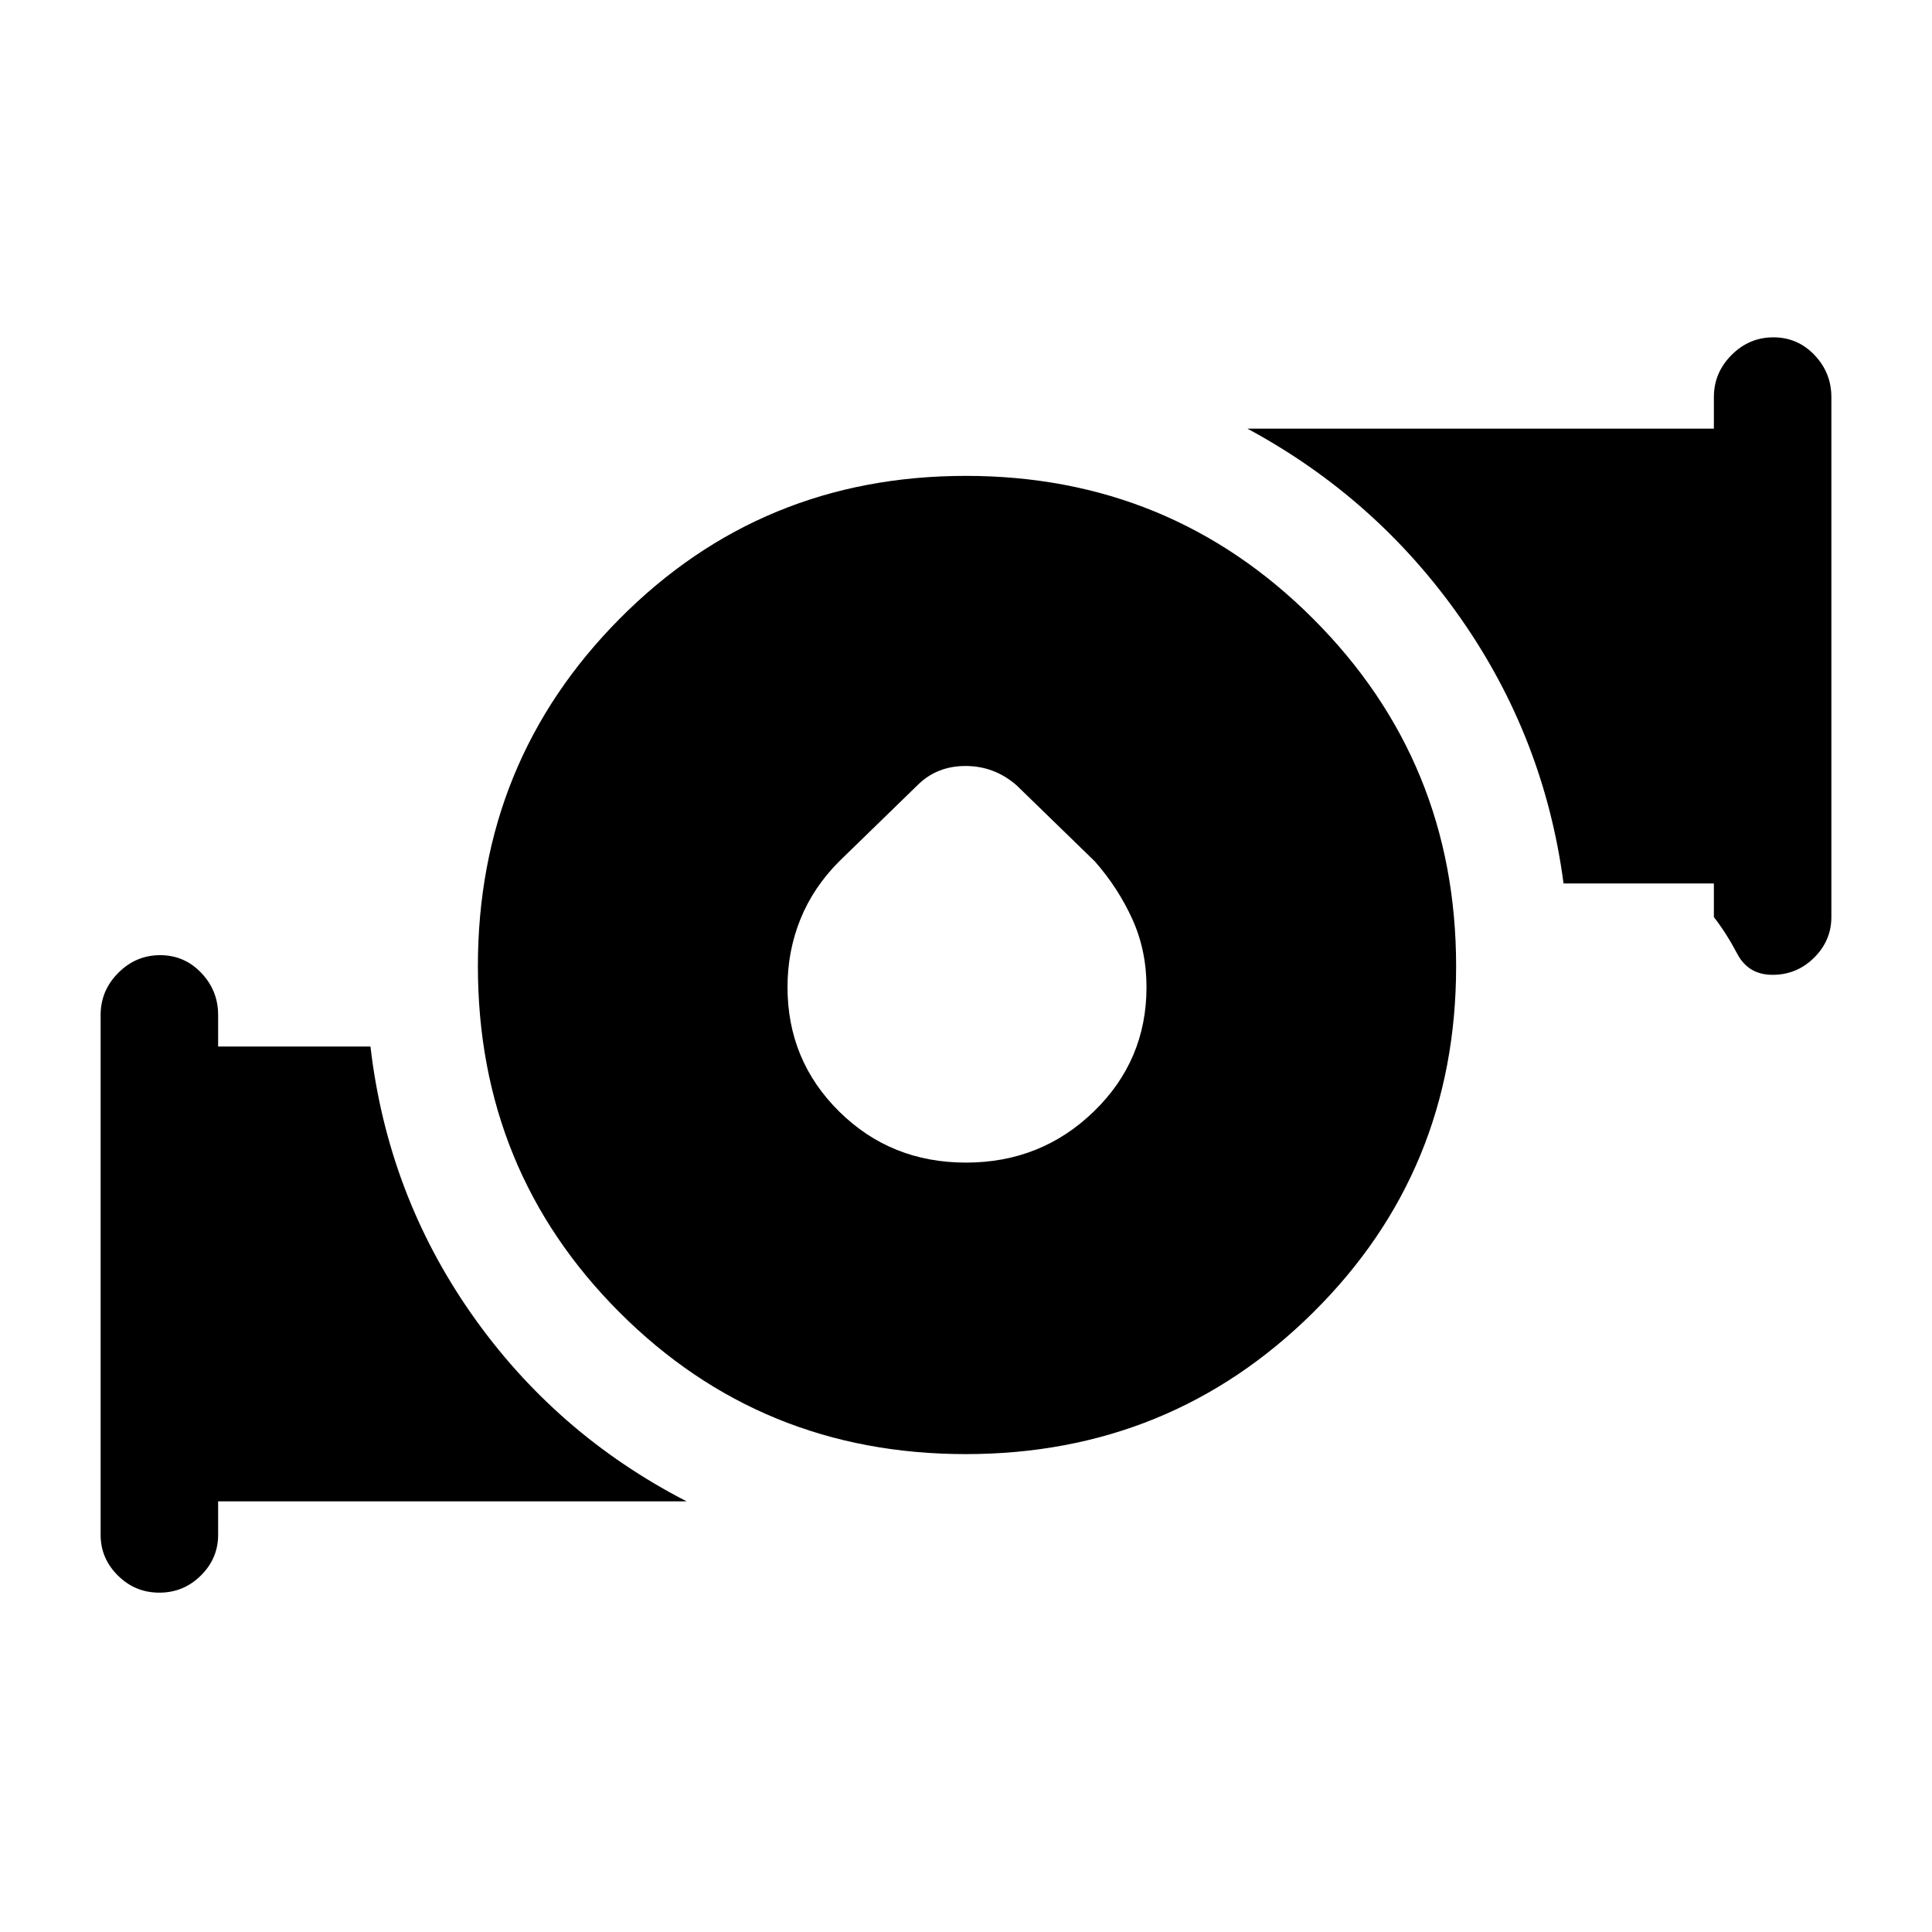 <svg xmlns="http://www.w3.org/2000/svg" height="48" viewBox="0 -960 960 960" width="48"><path d="M479.978-382.308q37.329 0 63.522-25.385 26.192-25.384 26.192-61.781 0-18.372-7.089-33.916Q555.514-518.934 544-532l-38.818-37.732q-11.036-9.652-25.416-9.652-14.381 0-23.976 9.652L417-532q-12.846 12.846-19.269 28.727-6.423 15.881-6.423 33.767 0 36.429 25.671 61.813 25.67 25.385 62.999 25.385Zm-.138 144.846q-101.615 0-171.997-70.423-70.381-70.422-70.381-172.038 0-101.615 70.423-172.615 70.422-71 172.038-71 101.615 0 172.615 71.041 71 71.041 71 172.657 0 101.615-71.041 171.997-71.041 70.381-172.657 70.381Zm371.774-266.846v-16.693h-74.693q-9.538-72.384-51.23-131.921-41.692-59.538-105.845-94.077h231.768v-15.692q0-12.094 8.765-20.893 8.764-8.799 20.807-8.799t20.427 8.799q8.385 8.799 8.385 20.893v258.383q0 11.669-8.58 20.18-8.58 8.512-20.623 8.512-12.043 0-17.535-10.396-5.492-10.397-11.646-18.296ZM50.002-197.309v-258.383q0-12.094 8.765-20.893 8.764-8.799 20.807-8.799T100-476.585q8.385 8.799 8.385 20.893v15.693h75.693q8.538 73.384 50.23 132.921 41.692 59.538 106.845 93.077H108.386v16.692q0 11.669-8.58 20.18-8.58 8.512-20.623 8.512-12.044 0-20.612-8.512-8.569-8.511-8.569-20.18Z"/></svg>